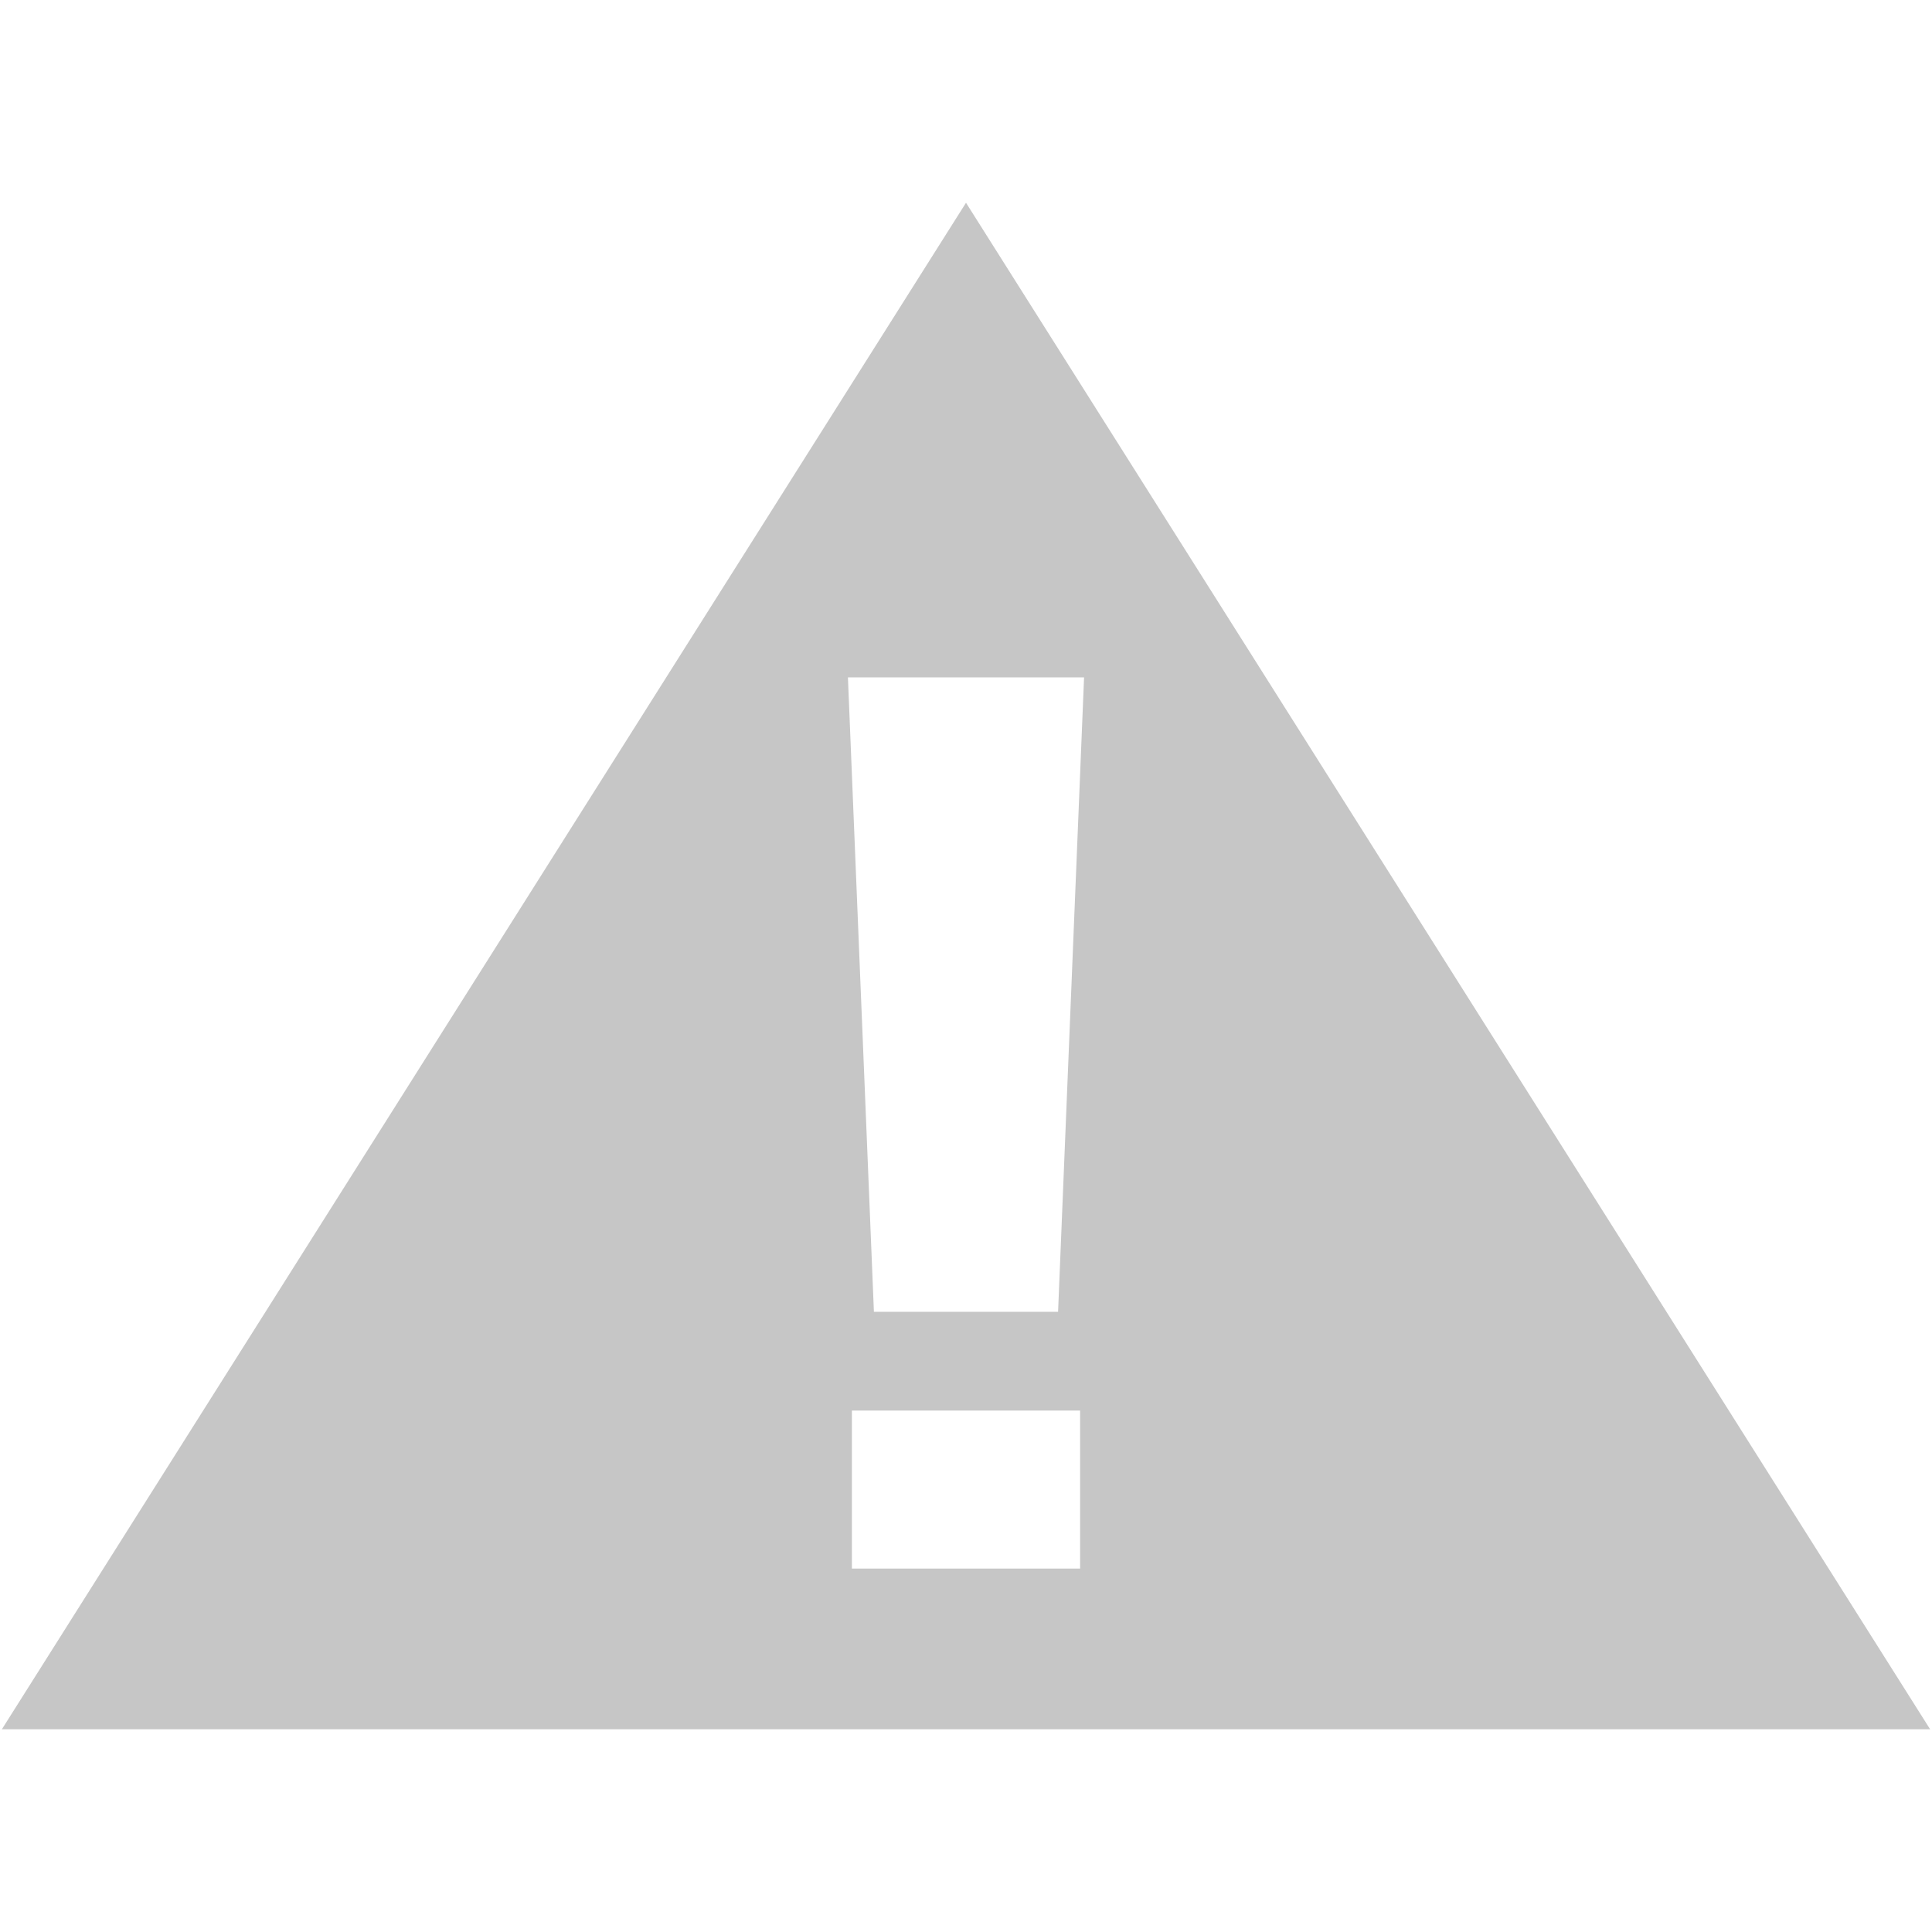<svg xmlns="http://www.w3.org/2000/svg" width="512" height="512" viewBox="0 0 512 512"><g fill="#c6c6c6"><path d="M256 53.73L.5 458.27h511L256 53.73zm31.29 125.778L280.4 347.642h-48.805l-6.886-168.134h62.58zm-1.05 236.18h-60.48v-41.876h60.48v41.876z"/></g></svg>